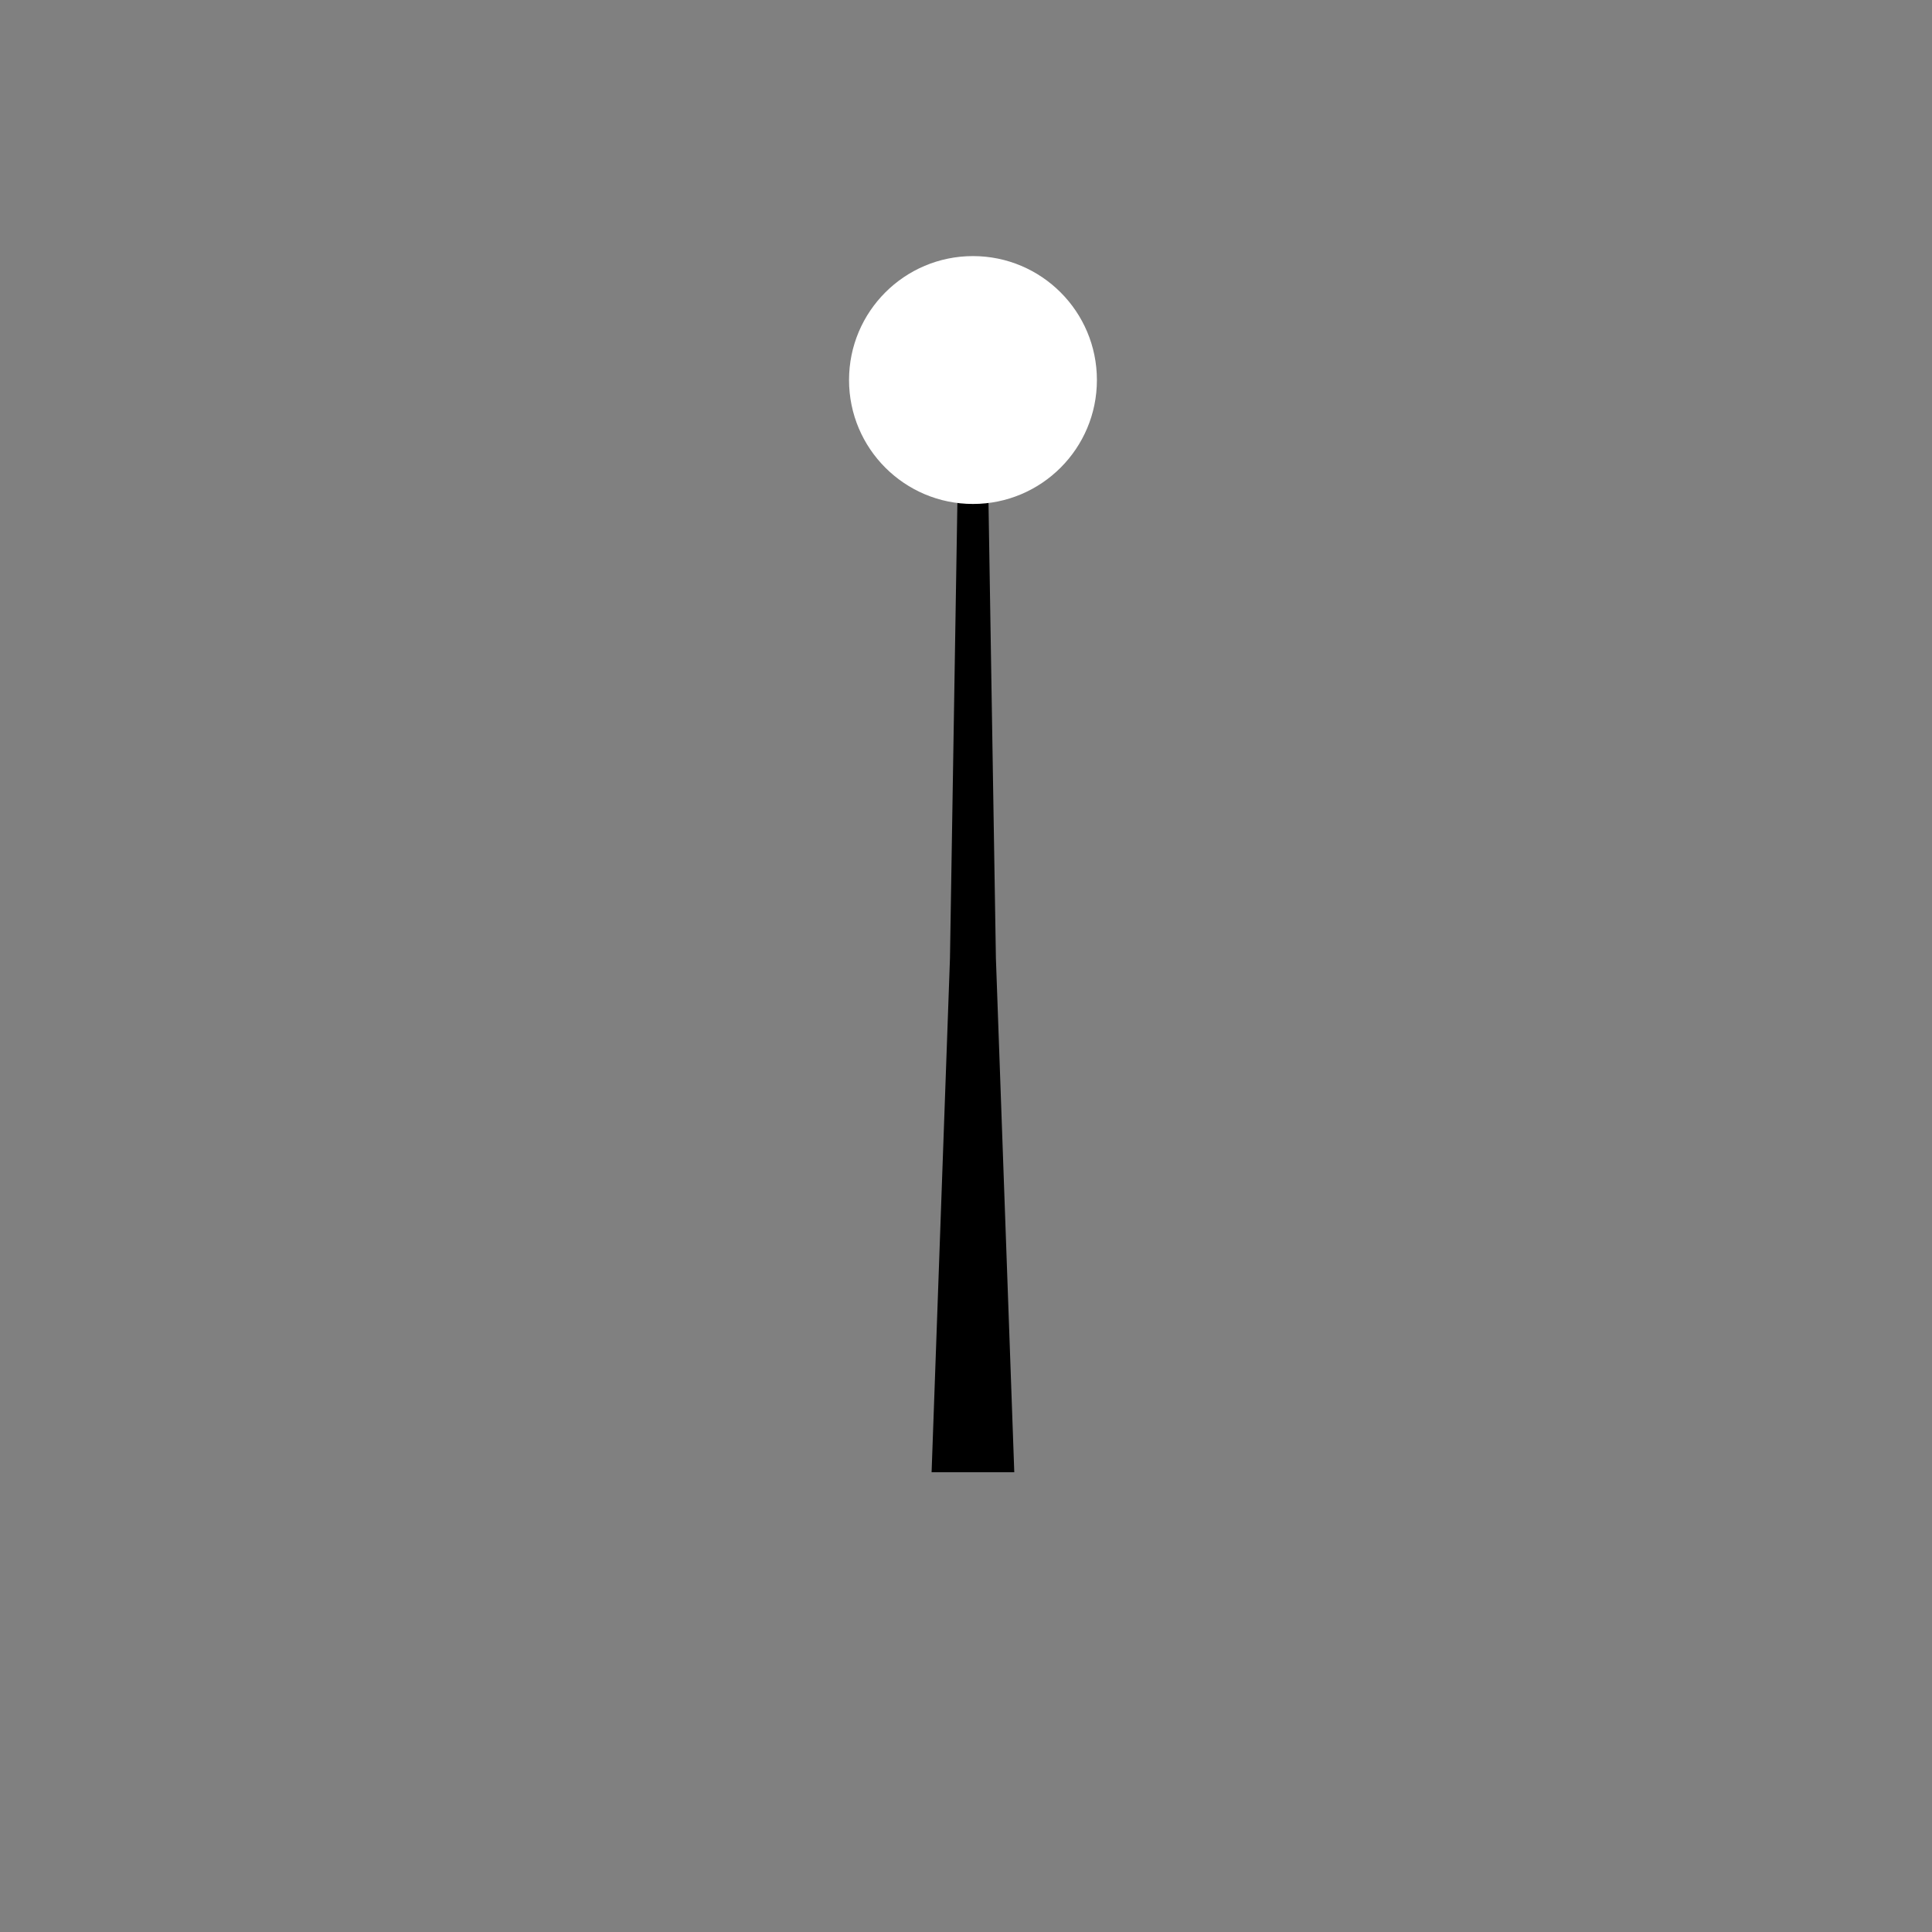 <svg version="1.1" xmlns="http://www.w3.org/2000/svg" xmlns:xlink="http://www.w3.org/1999/xlink" width="30.071" height="30.071" viewBox="0,0,30.071,30.071"><rect x="0" y="0" width="30.071" height="30.071" fill="#808080" stroke="none"/><g transform="translate(-224.964,-164.964)"><g data-paper-data="{&quot;isPaintingLayer&quot;:true}" fill-rule="nonzero" stroke="none" stroke-linecap="butt" stroke-linejoin="miter" stroke-miterlimit="10" stroke-dasharray="" stroke-dashoffset="0" style="mix-blend-mode: normal"><path d="M224.964,195.036v-30.071h30.071v30.071z" fill="none" stroke-width="0"/><path d="M239.464,187.879l0.286,-8l0.143,-8.786h0.429l0.143,8.786l0.286,8z" fill="#000000" stroke-width="NaN"/><path d="M238.179,170.879c0,-1.065 0.863,-1.929 1.929,-1.929c1.065,0 1.929,0.863 1.929,1.929c0,1.065 -0.863,1.929 -1.929,1.929c-1.065,0 -1.929,-0.863 -1.929,-1.929z" fill="#ffffff" stroke-width="0"/></g></g></svg>